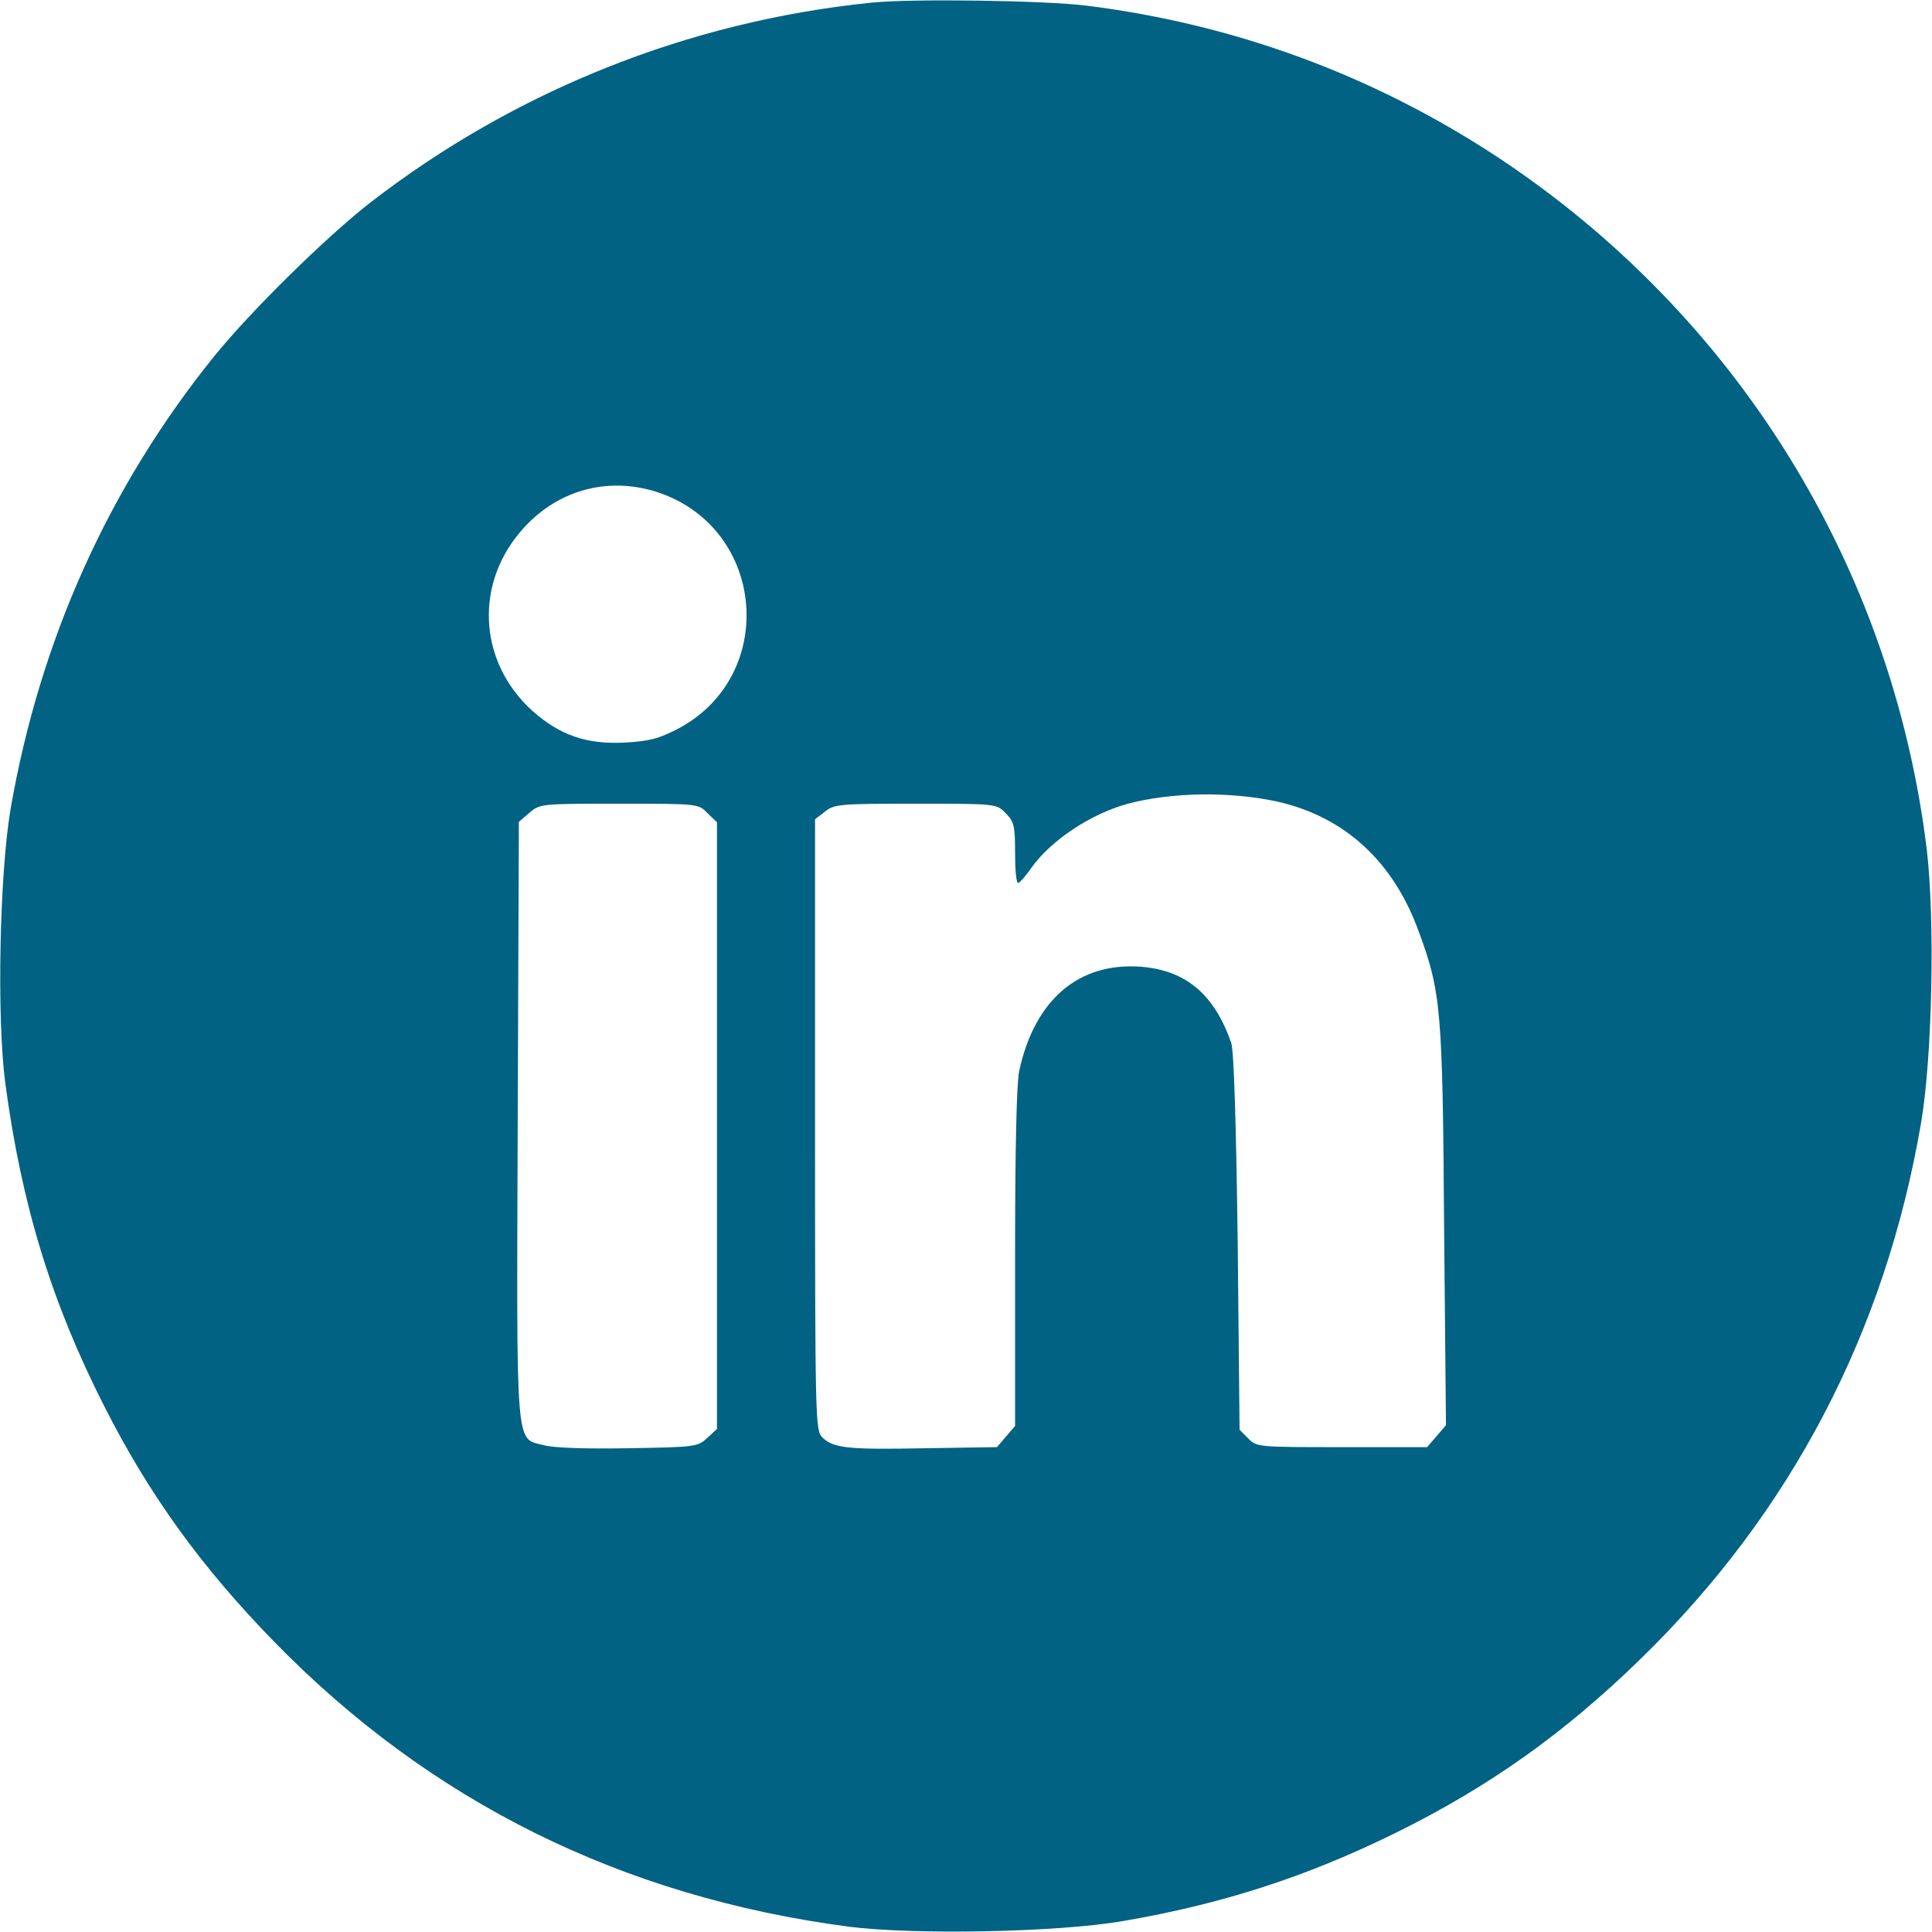 <svg width="30" height="30" viewBox="0 0 30 30" fill="none" xmlns="http://www.w3.org/2000/svg">
<g clip-path="url(#clip0_154_319)">
<path d="M13.535 0.041C10.694 0.328 7.986 1.412 5.742 3.152C5.057 3.686 3.891 4.834 3.322 5.537C1.688 7.565 0.621 9.932 0.164 12.563C-0.006 13.57 -0.053 15.791 0.082 16.817C0.334 18.703 0.797 20.221 1.623 21.844C2.315 23.209 3.123 24.328 4.248 25.483C6.674 27.973 9.656 29.455 13.184 29.918C14.203 30.047 16.424 30.006 17.438 29.83C18.973 29.567 20.279 29.145 21.651 28.471C23.104 27.756 24.276 26.93 25.483 25.752C27.809 23.484 29.274 20.689 29.83 17.438C30.006 16.418 30.047 14.268 29.918 13.184C29.379 8.783 26.947 4.869 23.233 2.426C21.305 1.16 19.16 0.375 16.875 0.088C16.213 0.006 14.145 -0.023 13.535 0.041ZM10.254 7.658C11.895 8.238 12.07 10.488 10.541 11.309C10.225 11.473 10.09 11.508 9.697 11.531C9.106 11.561 8.69 11.414 8.268 11.039C7.418 10.271 7.36 9.035 8.139 8.191C8.69 7.588 9.486 7.389 10.254 7.658ZM19.852 12.451C20.889 12.691 21.639 13.383 22.031 14.467C22.377 15.404 22.401 15.68 22.424 19.049L22.453 22.131L22.307 22.301L22.16 22.471H20.836C19.541 22.471 19.512 22.471 19.383 22.336L19.248 22.201L19.219 19.289C19.195 17.443 19.16 16.313 19.119 16.195C18.856 15.44 18.416 15.07 17.725 15.012C16.752 14.936 16.067 15.521 15.826 16.629C15.785 16.834 15.762 17.83 15.762 19.541V22.143L15.621 22.307L15.481 22.471L14.379 22.488C13.166 22.512 12.938 22.488 12.768 22.318C12.662 22.213 12.656 22.084 12.656 17.467V12.721L12.809 12.604C12.955 12.486 13.037 12.48 14.221 12.48C15.475 12.48 15.475 12.48 15.615 12.627C15.744 12.756 15.762 12.815 15.762 13.242C15.762 13.5 15.78 13.711 15.809 13.711C15.832 13.711 15.926 13.605 16.014 13.477C16.319 13.049 16.934 12.639 17.514 12.48C18.199 12.299 19.113 12.287 19.852 12.451ZM10.986 12.627L11.133 12.768V17.479V22.189L10.981 22.33C10.834 22.465 10.799 22.471 9.762 22.488C9.094 22.5 8.596 22.483 8.449 22.442C7.998 22.324 8.022 22.611 8.039 17.396L8.057 12.762L8.221 12.621C8.385 12.48 8.403 12.48 9.615 12.48C10.846 12.48 10.846 12.48 10.986 12.627Z" fill="#026283"/>
</g>
<defs>
<clipPath id="clip0_154_319">
<rect width="30" height="30" fill="white"/>
</clipPath>
</defs>
</svg>
